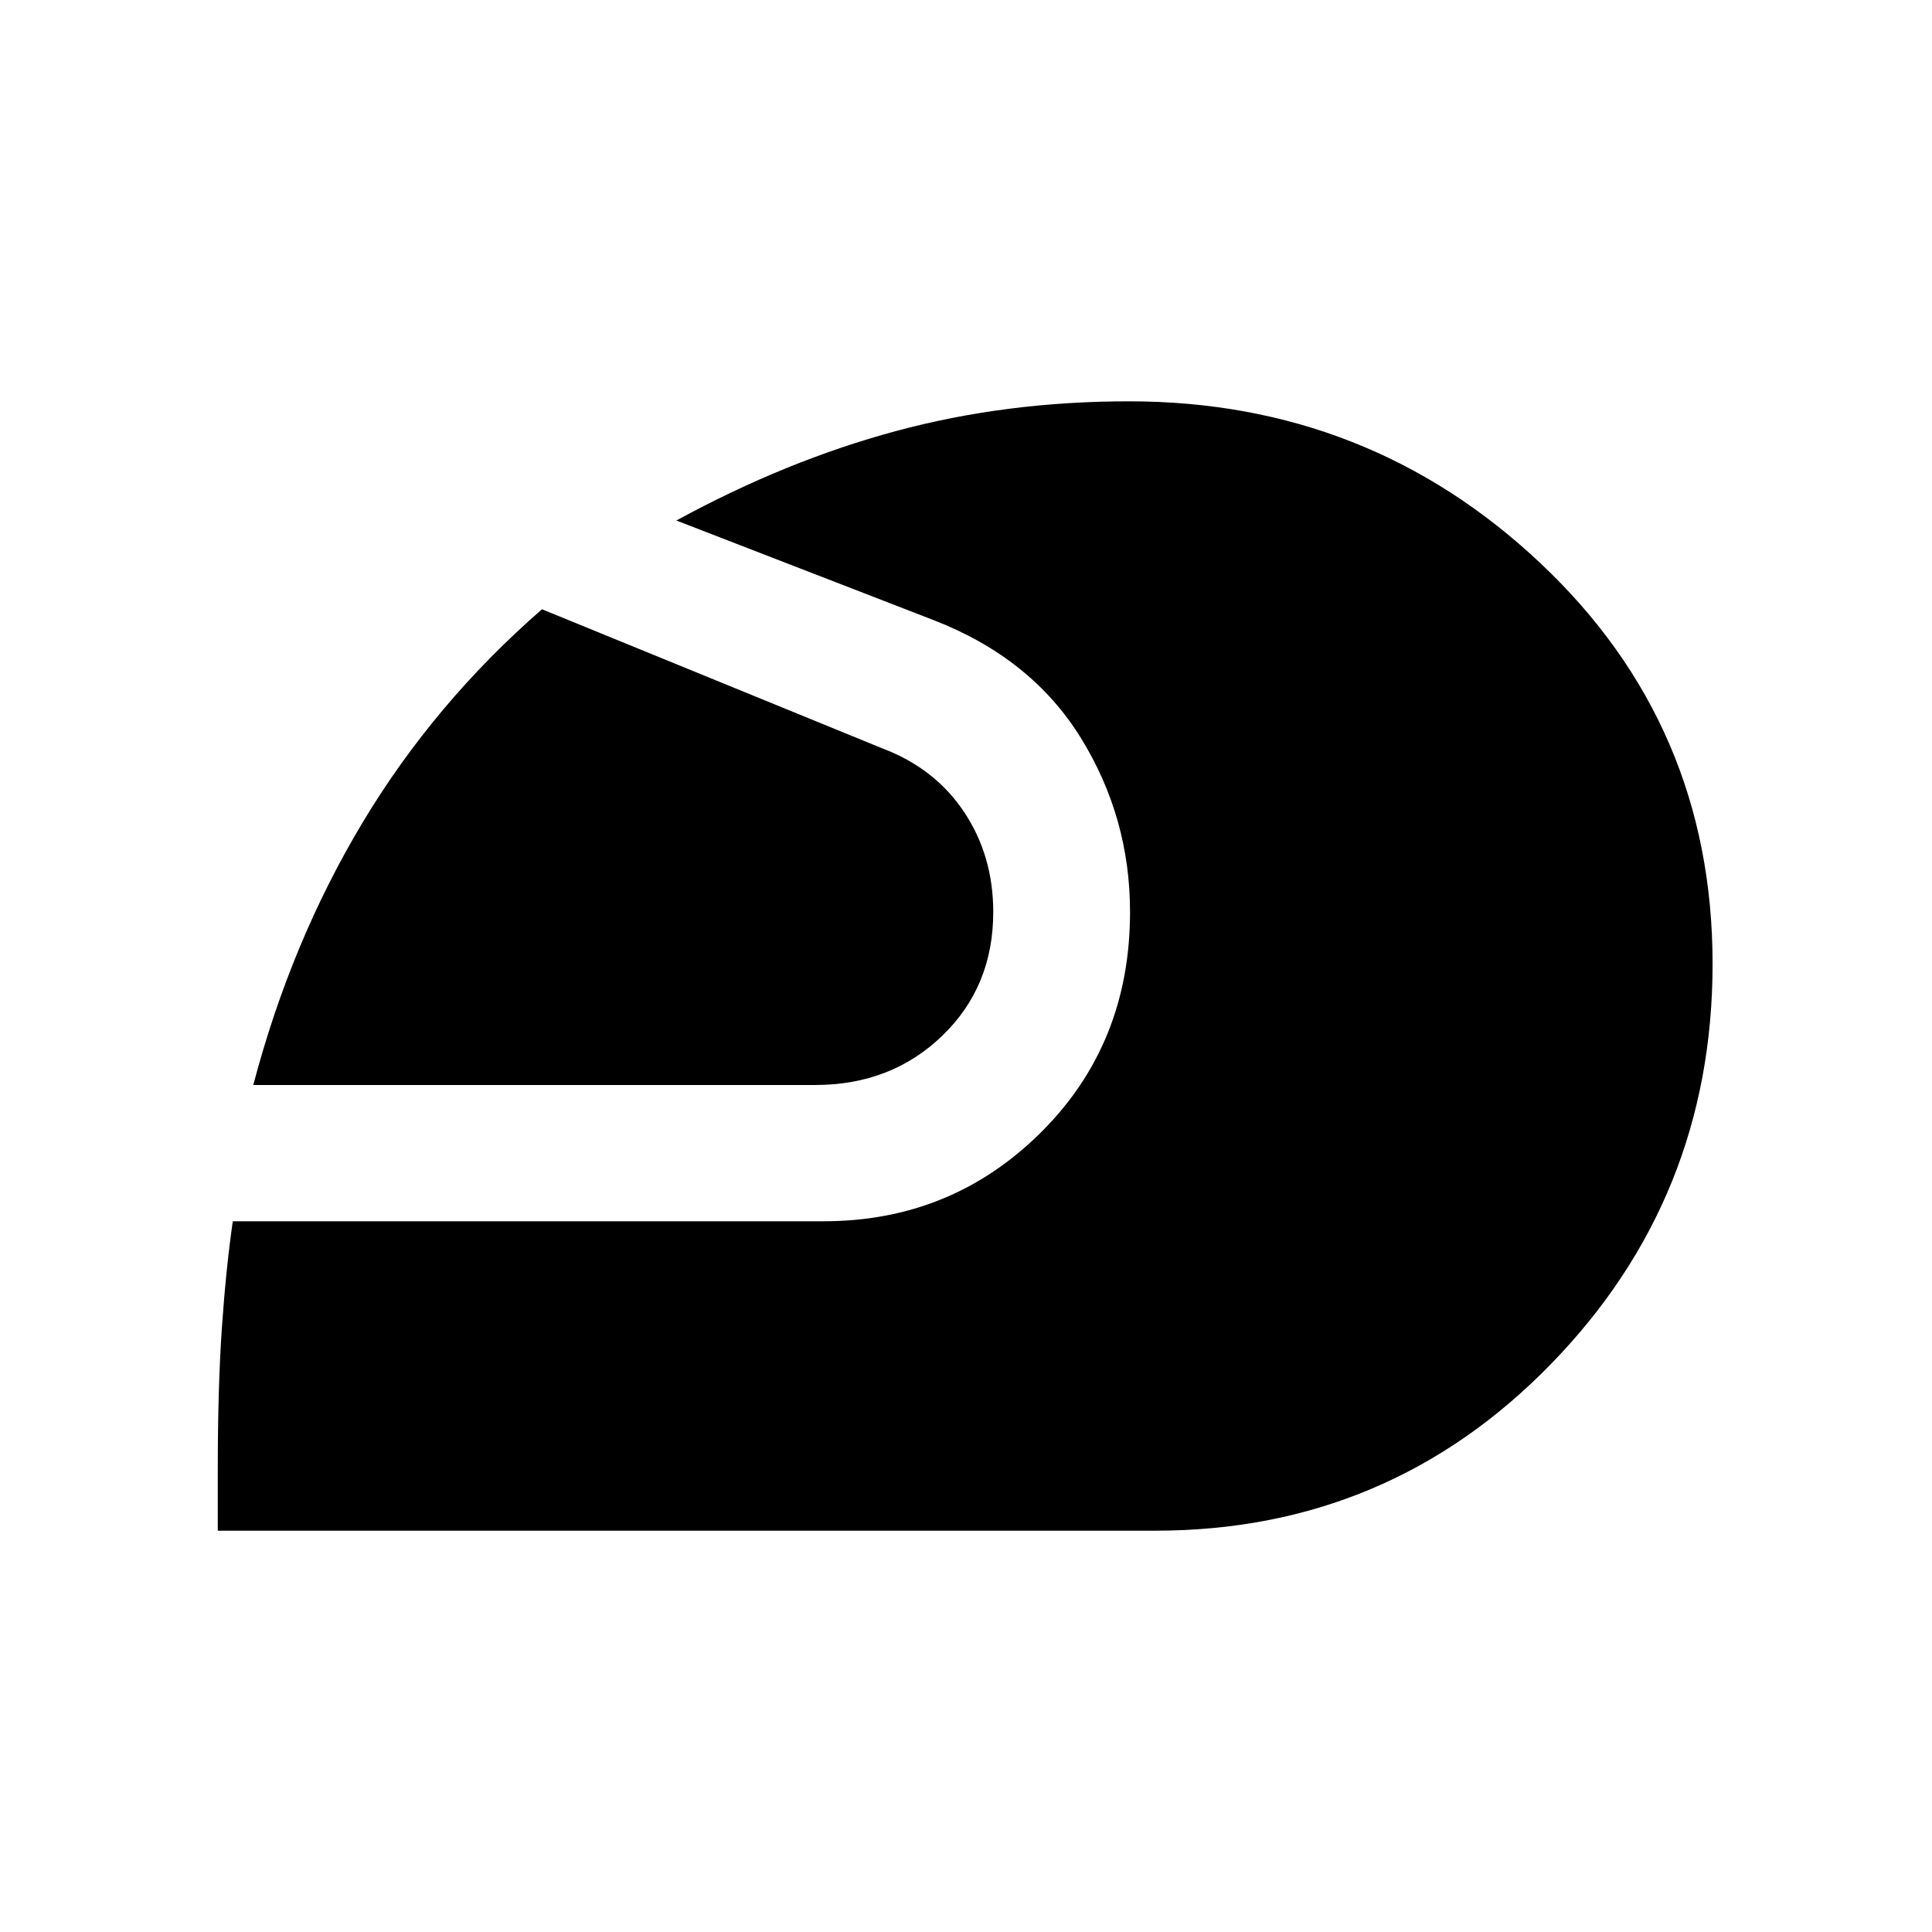 <svg xmlns="http://www.w3.org/2000/svg" height="40" viewBox="0 -960 960 960" width="40"><path d="M108.21-199.41v-29.54q0-41.44 2.01-70.81 2.01-29.37 5.45-53.4h293.54q63.51 0 107.9-44.03 44.4-44.04 44.4-109.63 0-46.97-24.46-86.54-24.46-39.56-72.95-58.43l-128.02-49.57q54.51-29.74 109.23-44.48 54.72-14.75 115.69-14.75 119.13 0 204.55 80.55 85.42 80.55 85.42 198.96 0 116.52-80.54 199.09-80.53 82.58-196.38 82.58H108.21Zm17.64-221.46q18.79-71.28 54.41-130.57 35.61-59.28 89.05-105.82l169.13 69.13q26.1 9.85 40.6 31.59 14.5 21.75 14.5 49.72 0 37.05-25.35 61.5-25.34 24.45-63.22 24.45H125.85Z"/></svg>